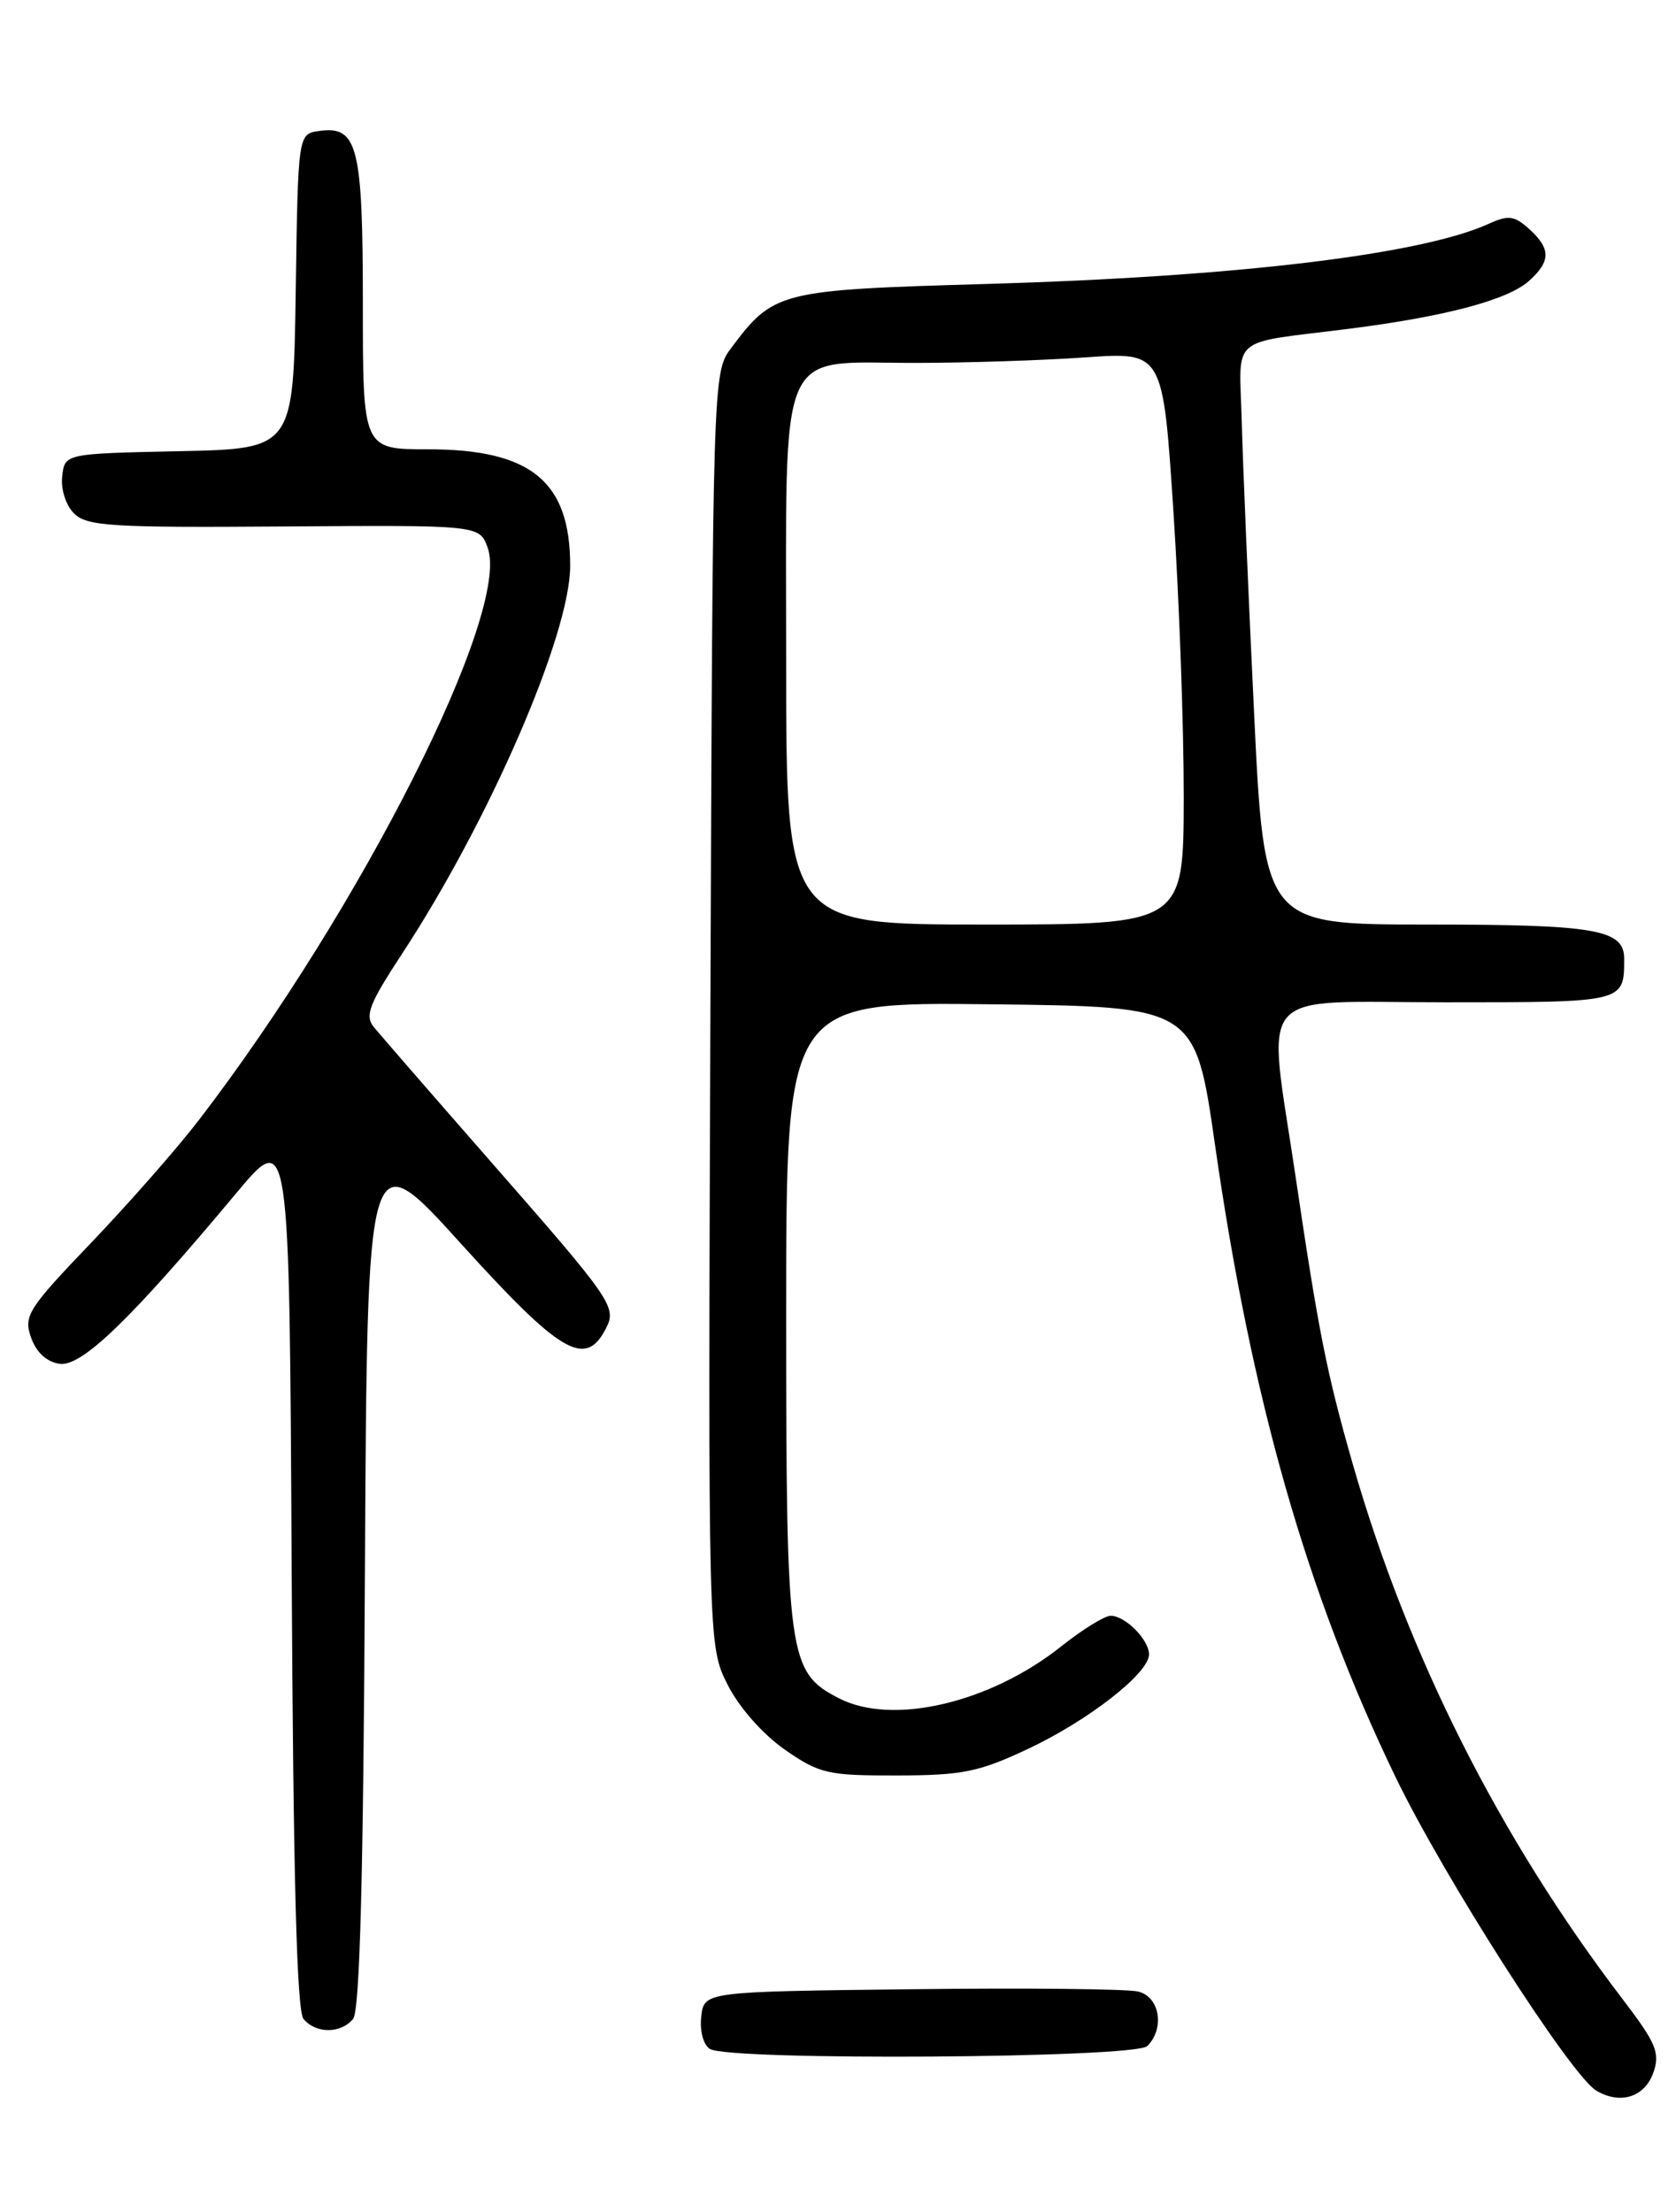 <?xml version="1.0" encoding="UTF-8" standalone="no"?>
<!DOCTYPE svg PUBLIC "-//W3C//DTD SVG 1.1//EN" "http://www.w3.org/Graphics/SVG/1.1/DTD/svg11.dtd" >
<svg xmlns="http://www.w3.org/2000/svg" xmlns:xlink="http://www.w3.org/1999/xlink" version="1.1" viewBox="0 0 194 256">
 <g >
 <path fill="currentColor"
d=" M 191.38 239.87 C 192.18 237.59 191.70 236.45 187.82 231.37 C 173.55 212.67 162.93 191.58 156.55 169.32 C 153.58 158.95 152.61 154.07 149.97 136.20 C 146.67 113.88 144.84 116.00 167.39 116.00 C 188.11 116.00 188.00 116.03 188.00 110.95 C 188.00 107.57 184.71 107.00 165.23 107.00 C 146.33 107.00 146.33 107.00 145.15 82.25 C 144.49 68.64 143.86 53.54 143.73 48.71 C 143.47 38.64 142.08 39.83 156.09 38.06 C 167.34 36.63 174.56 34.71 177.01 32.49 C 179.52 30.22 179.52 28.78 177.00 26.50 C 175.30 24.96 174.59 24.87 172.35 25.89 C 164.51 29.46 143.21 32.02 114.32 32.86 C 90.06 33.56 89.56 33.69 84.56 40.38 C 82.53 43.11 82.50 44.18 82.23 116.82 C 81.96 190.50 81.96 190.50 84.23 194.99 C 85.57 197.63 88.29 200.71 90.84 202.49 C 94.86 205.28 95.82 205.50 103.84 205.48 C 111.41 205.47 113.32 205.08 119.05 202.38 C 126.04 199.08 133.00 193.64 133.00 191.47 C 133.00 189.77 130.25 187.00 128.57 187.00 C 127.86 187.00 125.31 188.58 122.89 190.50 C 114.62 197.10 103.29 199.75 97.09 196.54 C 91.23 193.52 91.00 191.81 91.00 152.08 C 91.00 115.96 91.00 115.96 114.67 116.23 C 138.34 116.50 138.34 116.50 140.64 132.50 C 144.86 161.98 151.25 184.36 161.51 205.61 C 167.12 217.23 181.82 240.20 184.78 241.96 C 187.56 243.61 190.38 242.71 191.38 239.87 Z  M 132.80 236.80 C 134.85 234.75 134.25 231.10 131.75 230.49 C 130.51 230.18 118.70 230.06 105.50 230.22 C 81.50 230.50 81.50 230.50 81.17 233.39 C 80.98 235.03 81.41 236.65 82.17 237.13 C 84.36 238.52 131.39 238.21 132.80 236.80 Z  M 40.87 233.66 C 41.65 232.72 42.06 217.16 42.24 182.13 C 42.50 131.93 42.50 131.93 53.39 143.97 C 64.79 156.56 67.70 158.31 70.04 153.93 C 71.46 151.27 71.17 150.84 56.37 133.94 C 49.84 126.48 43.94 119.69 43.25 118.84 C 42.21 117.55 42.75 116.16 46.47 110.49 C 56.63 95.03 66.00 73.43 66.00 65.49 C 66.00 55.71 61.48 52.00 49.55 52.00 C 42.00 52.00 42.00 52.00 42.00 35.19 C 42.00 16.89 41.40 14.53 36.94 15.16 C 34.50 15.50 34.50 15.50 34.23 33.72 C 33.96 51.94 33.96 51.94 20.73 52.22 C 7.50 52.50 7.50 52.50 7.20 55.12 C 7.02 56.60 7.62 58.48 8.57 59.42 C 10.04 60.90 12.90 61.08 32.87 60.93 C 55.50 60.77 55.50 60.77 56.45 63.39 C 59.12 70.82 41.91 104.96 23.12 129.50 C 20.60 132.80 14.95 139.23 10.59 143.79 C 3.24 151.46 2.71 152.29 3.59 154.79 C 4.20 156.52 5.40 157.62 6.90 157.84 C 9.46 158.20 15.13 152.72 27.33 138.11 C 33.50 130.72 33.50 130.72 33.76 181.52 C 33.94 217.00 34.35 232.72 35.13 233.66 C 36.56 235.38 39.44 235.38 40.87 233.66 Z  M 91.00 76.50 C 91.00 39.24 89.81 42.00 105.85 42.00 C 111.81 42.00 120.72 41.71 125.65 41.36 C 134.61 40.73 134.61 40.73 135.82 59.11 C 136.49 69.23 137.03 84.14 137.02 92.25 C 137.00 107.00 137.00 107.00 114.00 107.00 C 91.00 107.00 91.00 107.00 91.00 76.50 Z "/>
</g>
</svg>
